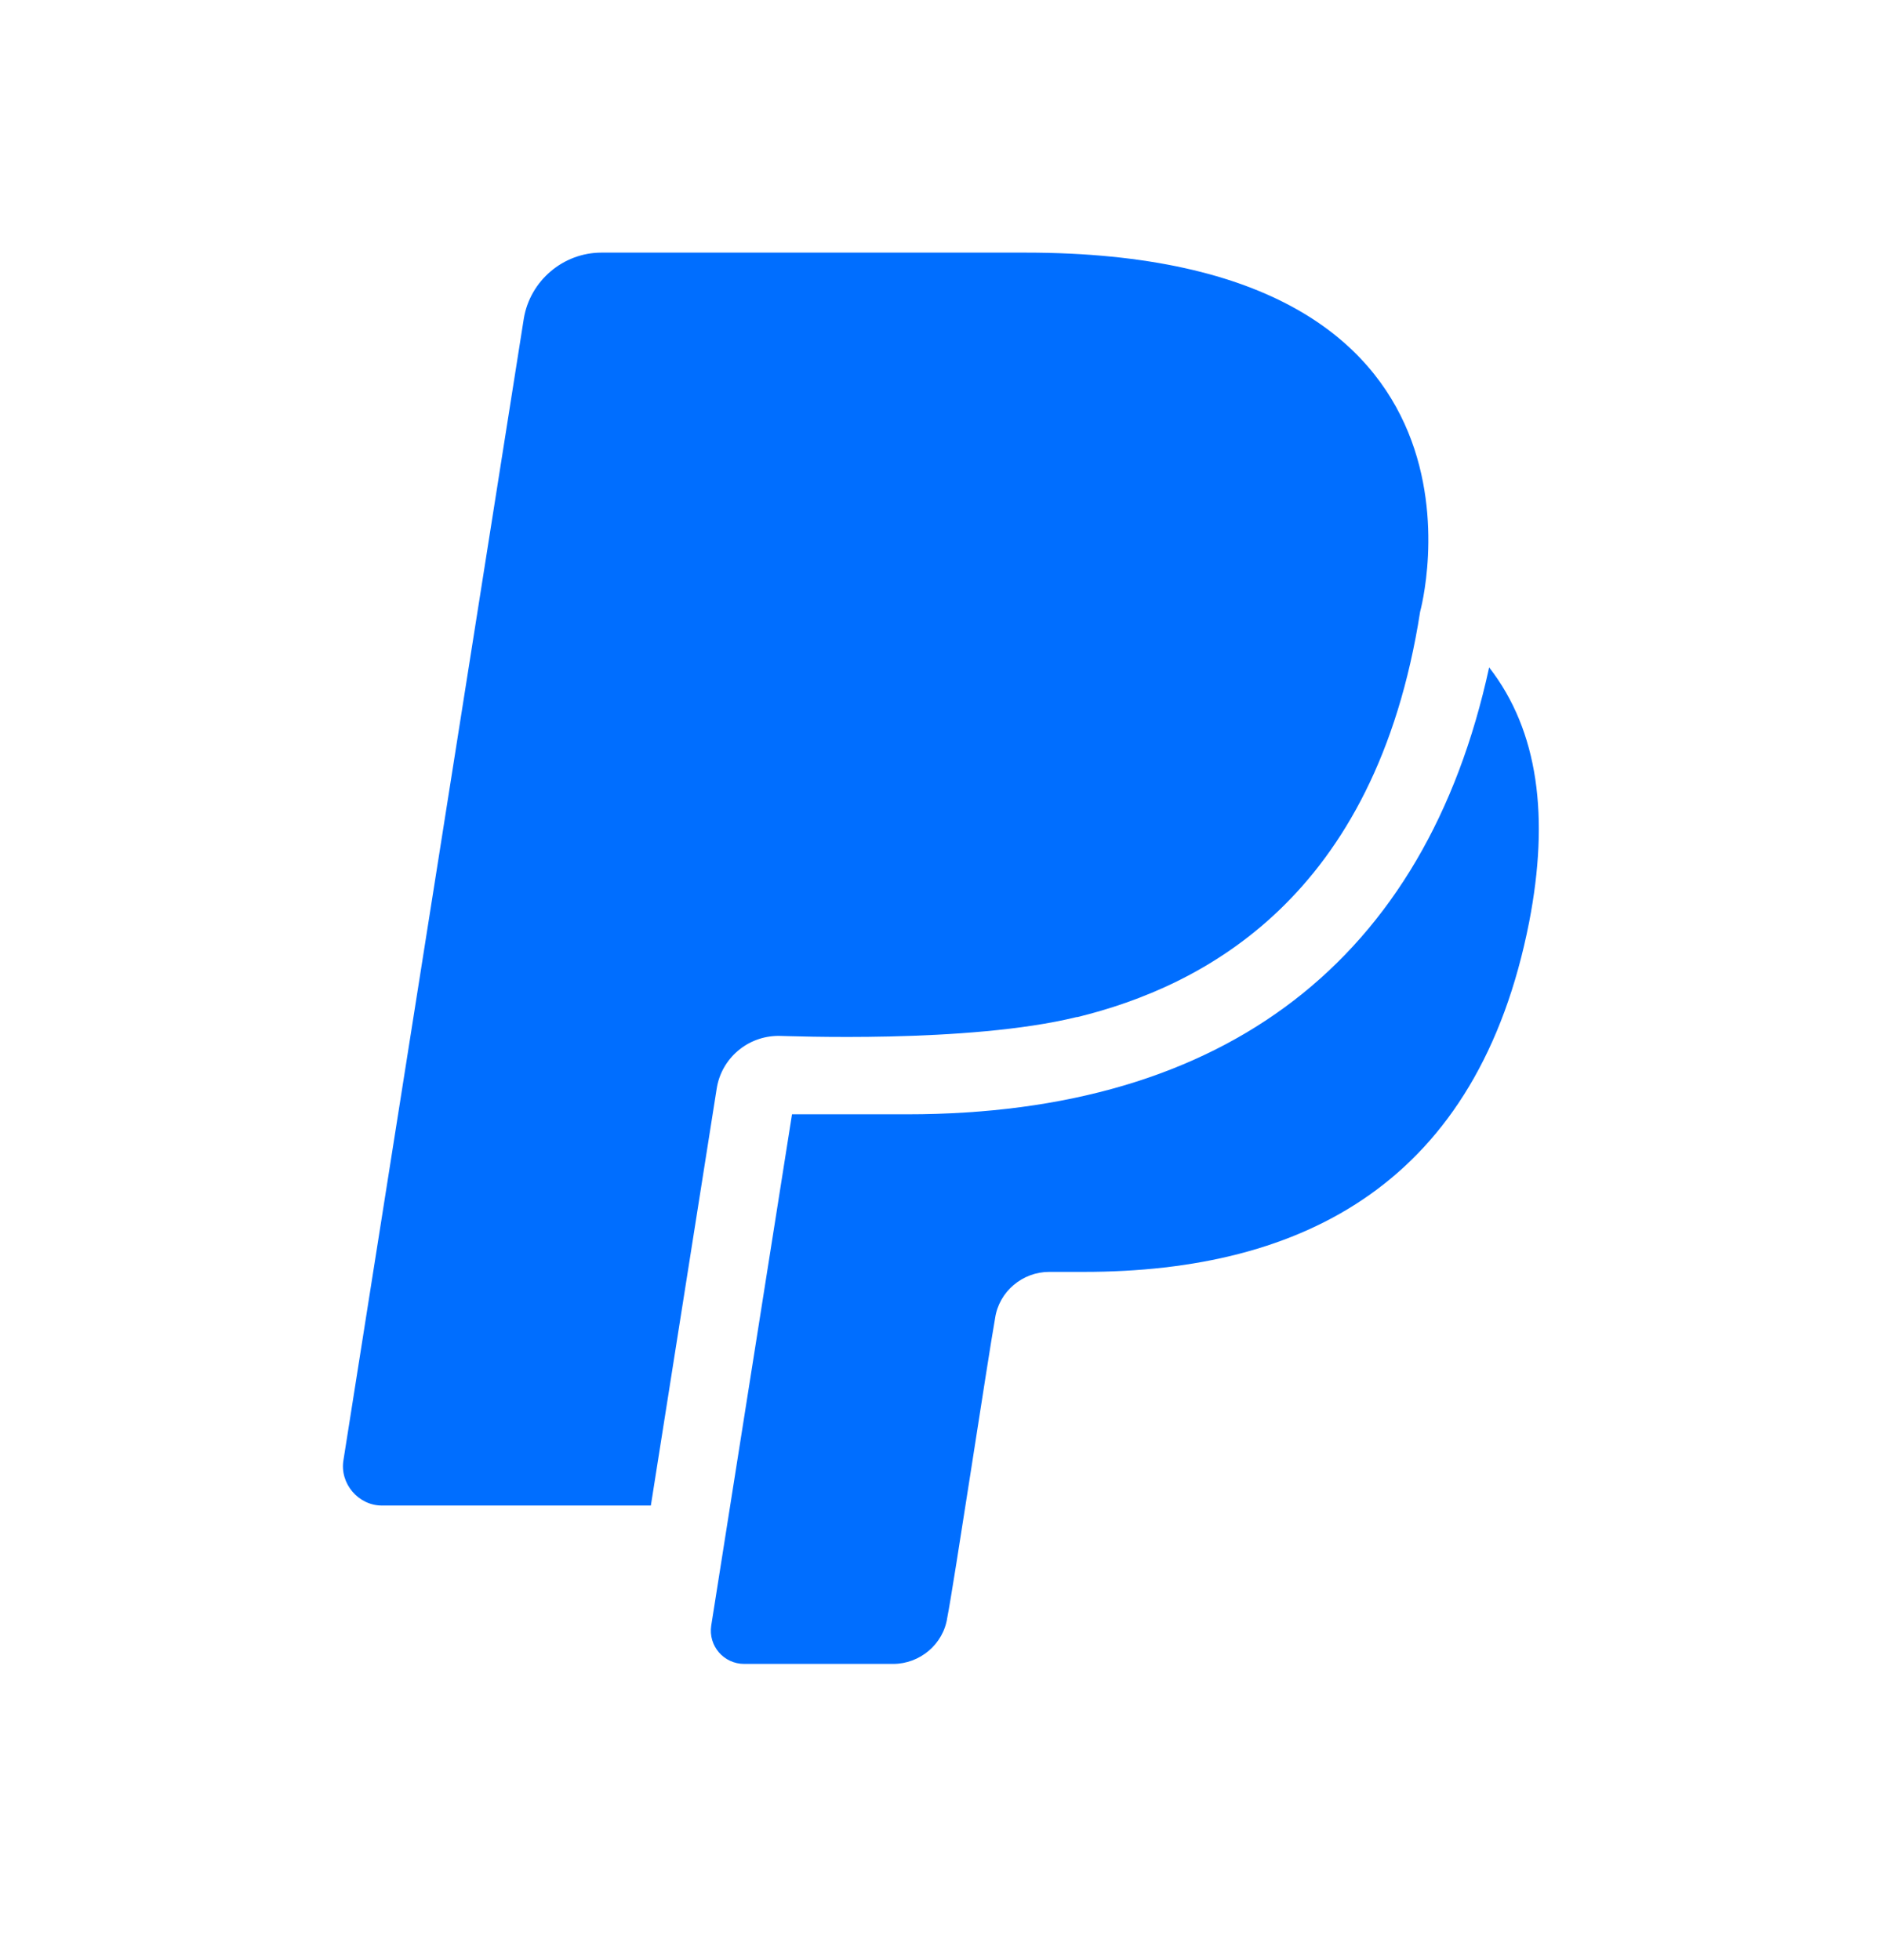 <svg width="24" height="25" viewBox="0 0 24 25" fill="none" xmlns="http://www.w3.org/2000/svg">
<path d="M9.93 13.212C10.03 13.212 12.35 13.312 13.73 12.972H13.74C15.33 12.582 17.54 11.462 18.11 7.802C18.11 7.802 19.38 3.222 13.08 3.222H7.67C7.18 3.222 6.76 3.582 6.68 4.062L4.38 18.622C4.33 18.922 4.57 19.202 4.87 19.202H8.3L9.14 13.882C9.2 13.502 9.53 13.212 9.93 13.212Z" fill="#006EFF"/>
<path d="M18.99 8.512C18.18 12.242 15.63 14.212 11.57 14.212H10.1L9.07 20.732C9.03 20.992 9.23 21.222 9.49 21.222H11.39C11.73 21.222 12.03 20.972 12.08 20.632C12.16 20.232 12.6 17.312 12.69 16.812C12.74 16.472 13.04 16.222 13.38 16.222H13.82C16.64 16.222 18.85 15.072 19.5 11.762C19.76 10.422 19.62 9.322 18.99 8.512Z" fill="#006EFF"/>
</svg>

